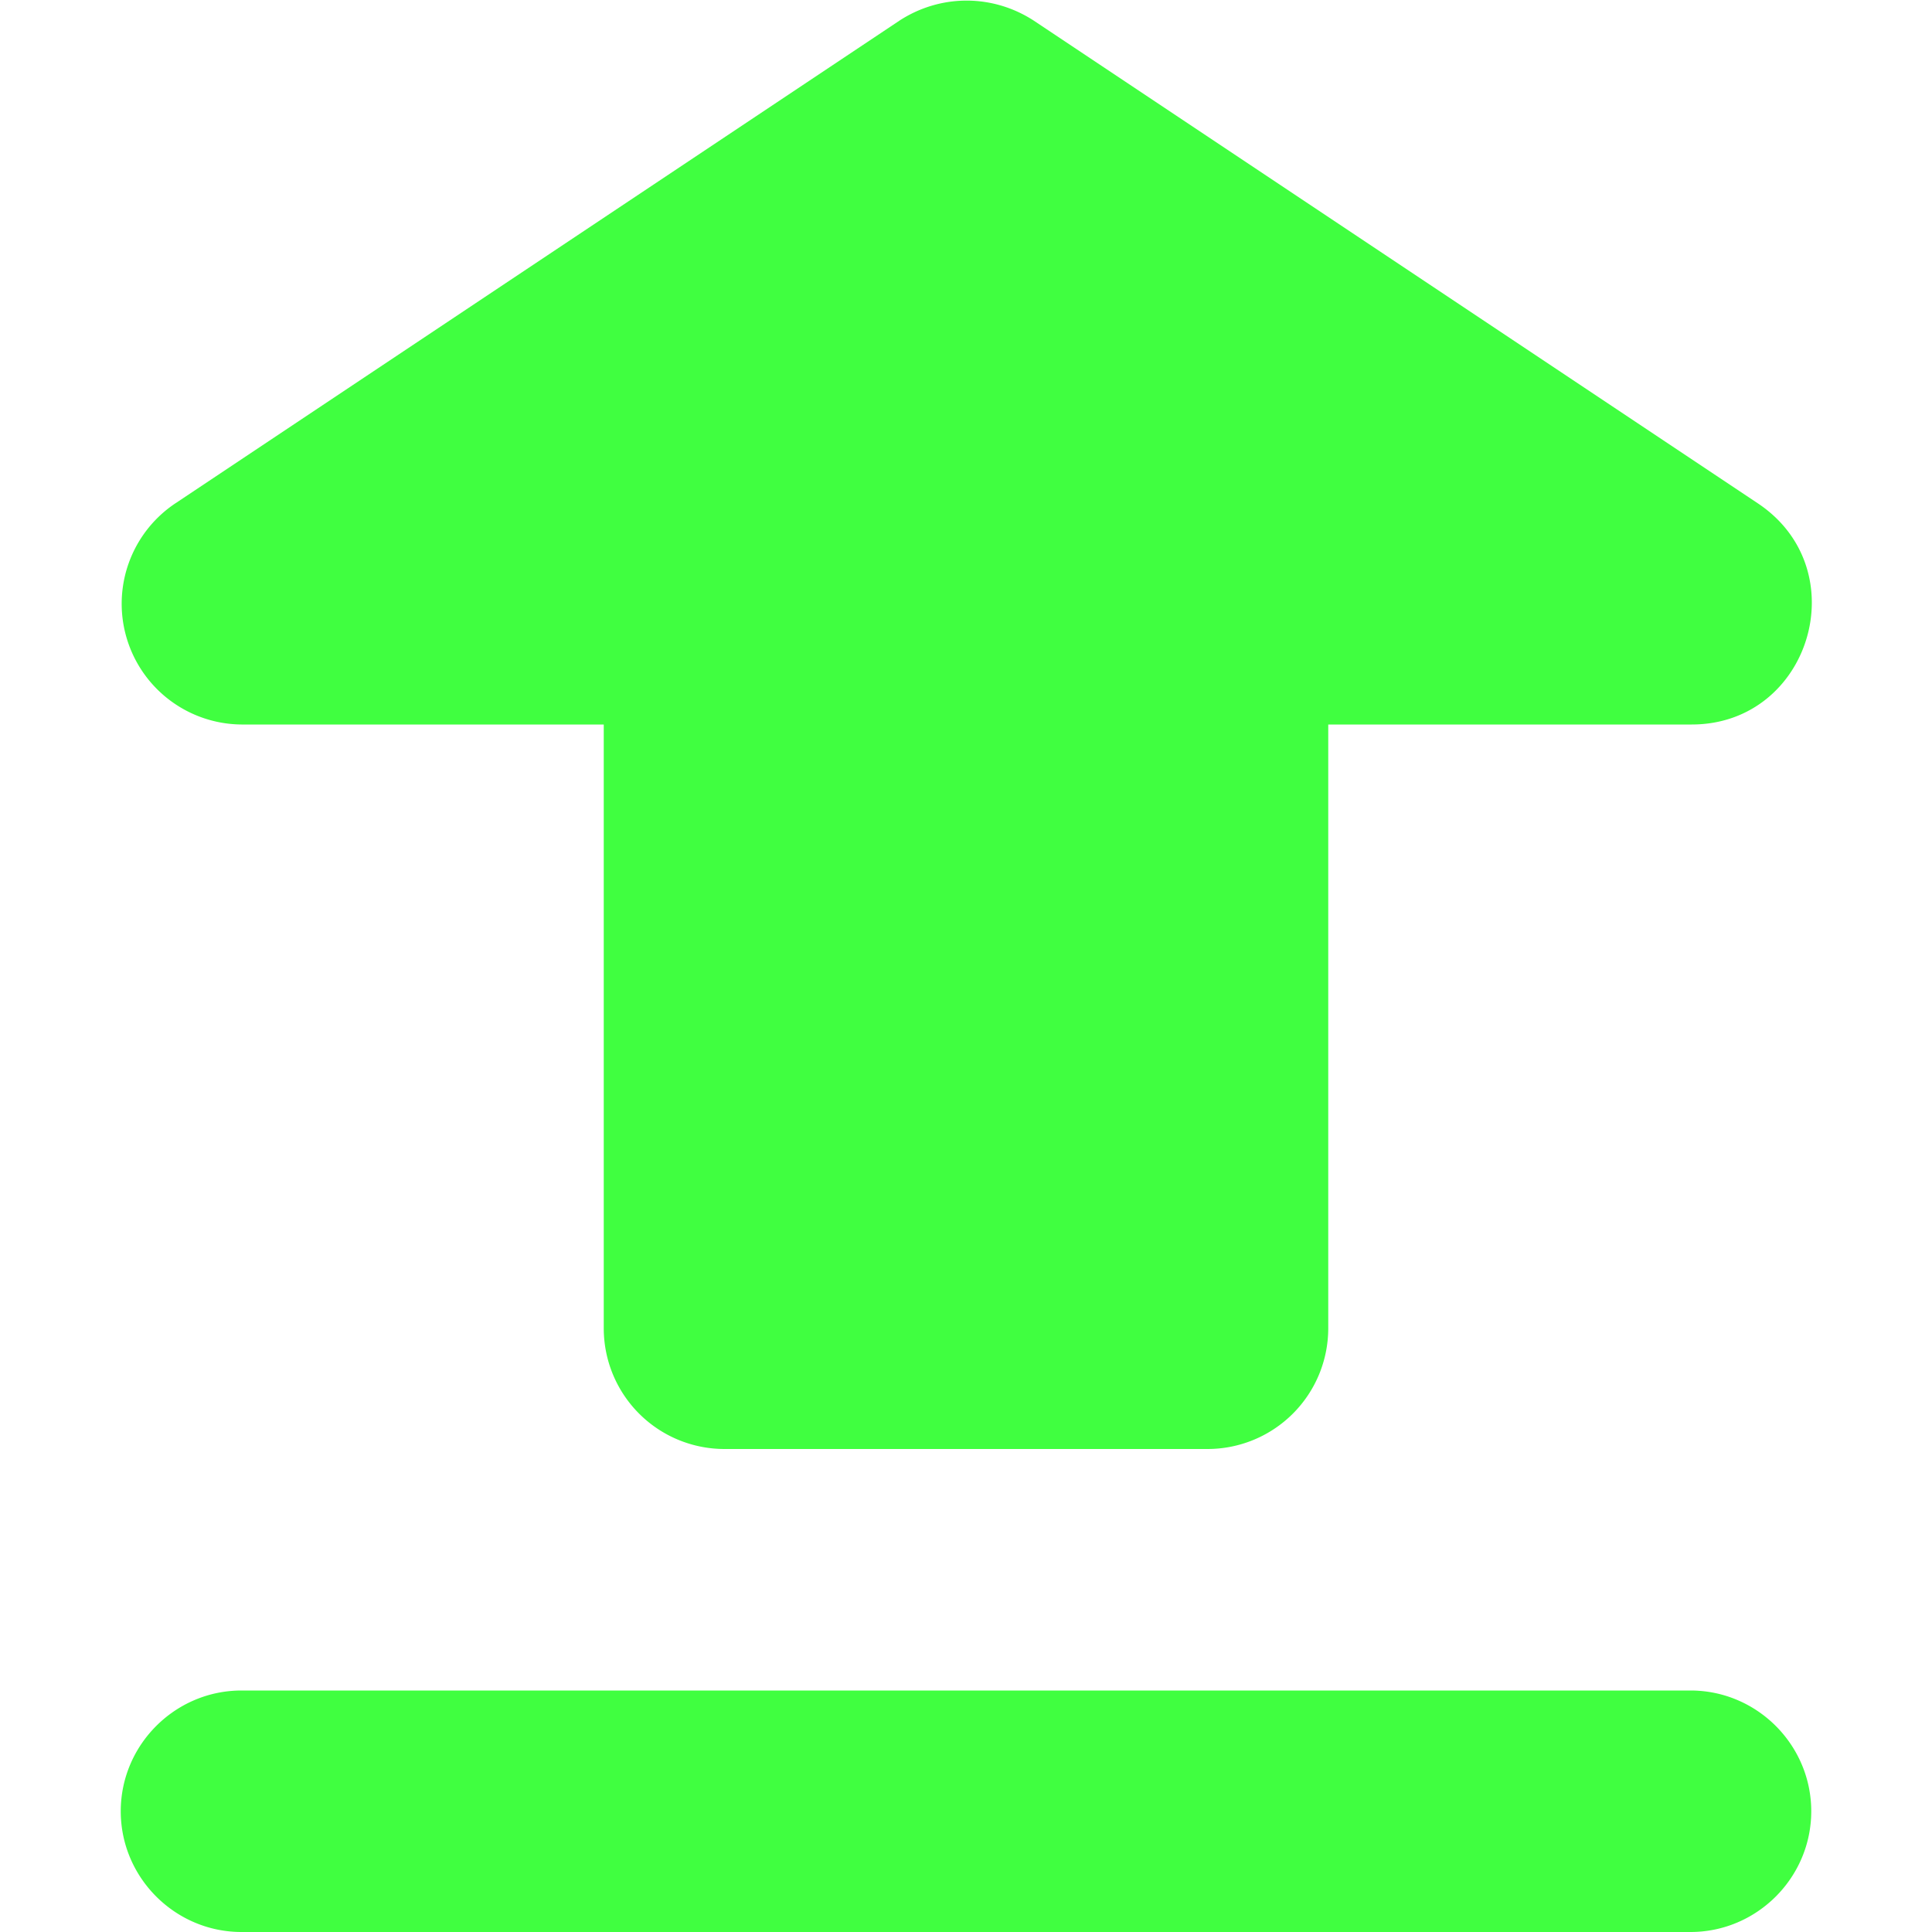 <svg xmlns="http://www.w3.org/2000/svg" viewBox="0 0 16 16"><path fill="#40ff40" d="M14 14H2c-.55 0-1 .45-1 1s.45 1 1 1h12c.55 0 1-.45 1-1s-.45-1-1-1m0-8h-3v5a1 1 0 0 1-1 1H6a1 1 0 0 1-1-1V6H2a1 1 0 0 1-.55-1.83l6-4c.34-.22.77-.22 1.11 0l6 4c.82.55.43 1.83-.55 1.83Z"/></svg>